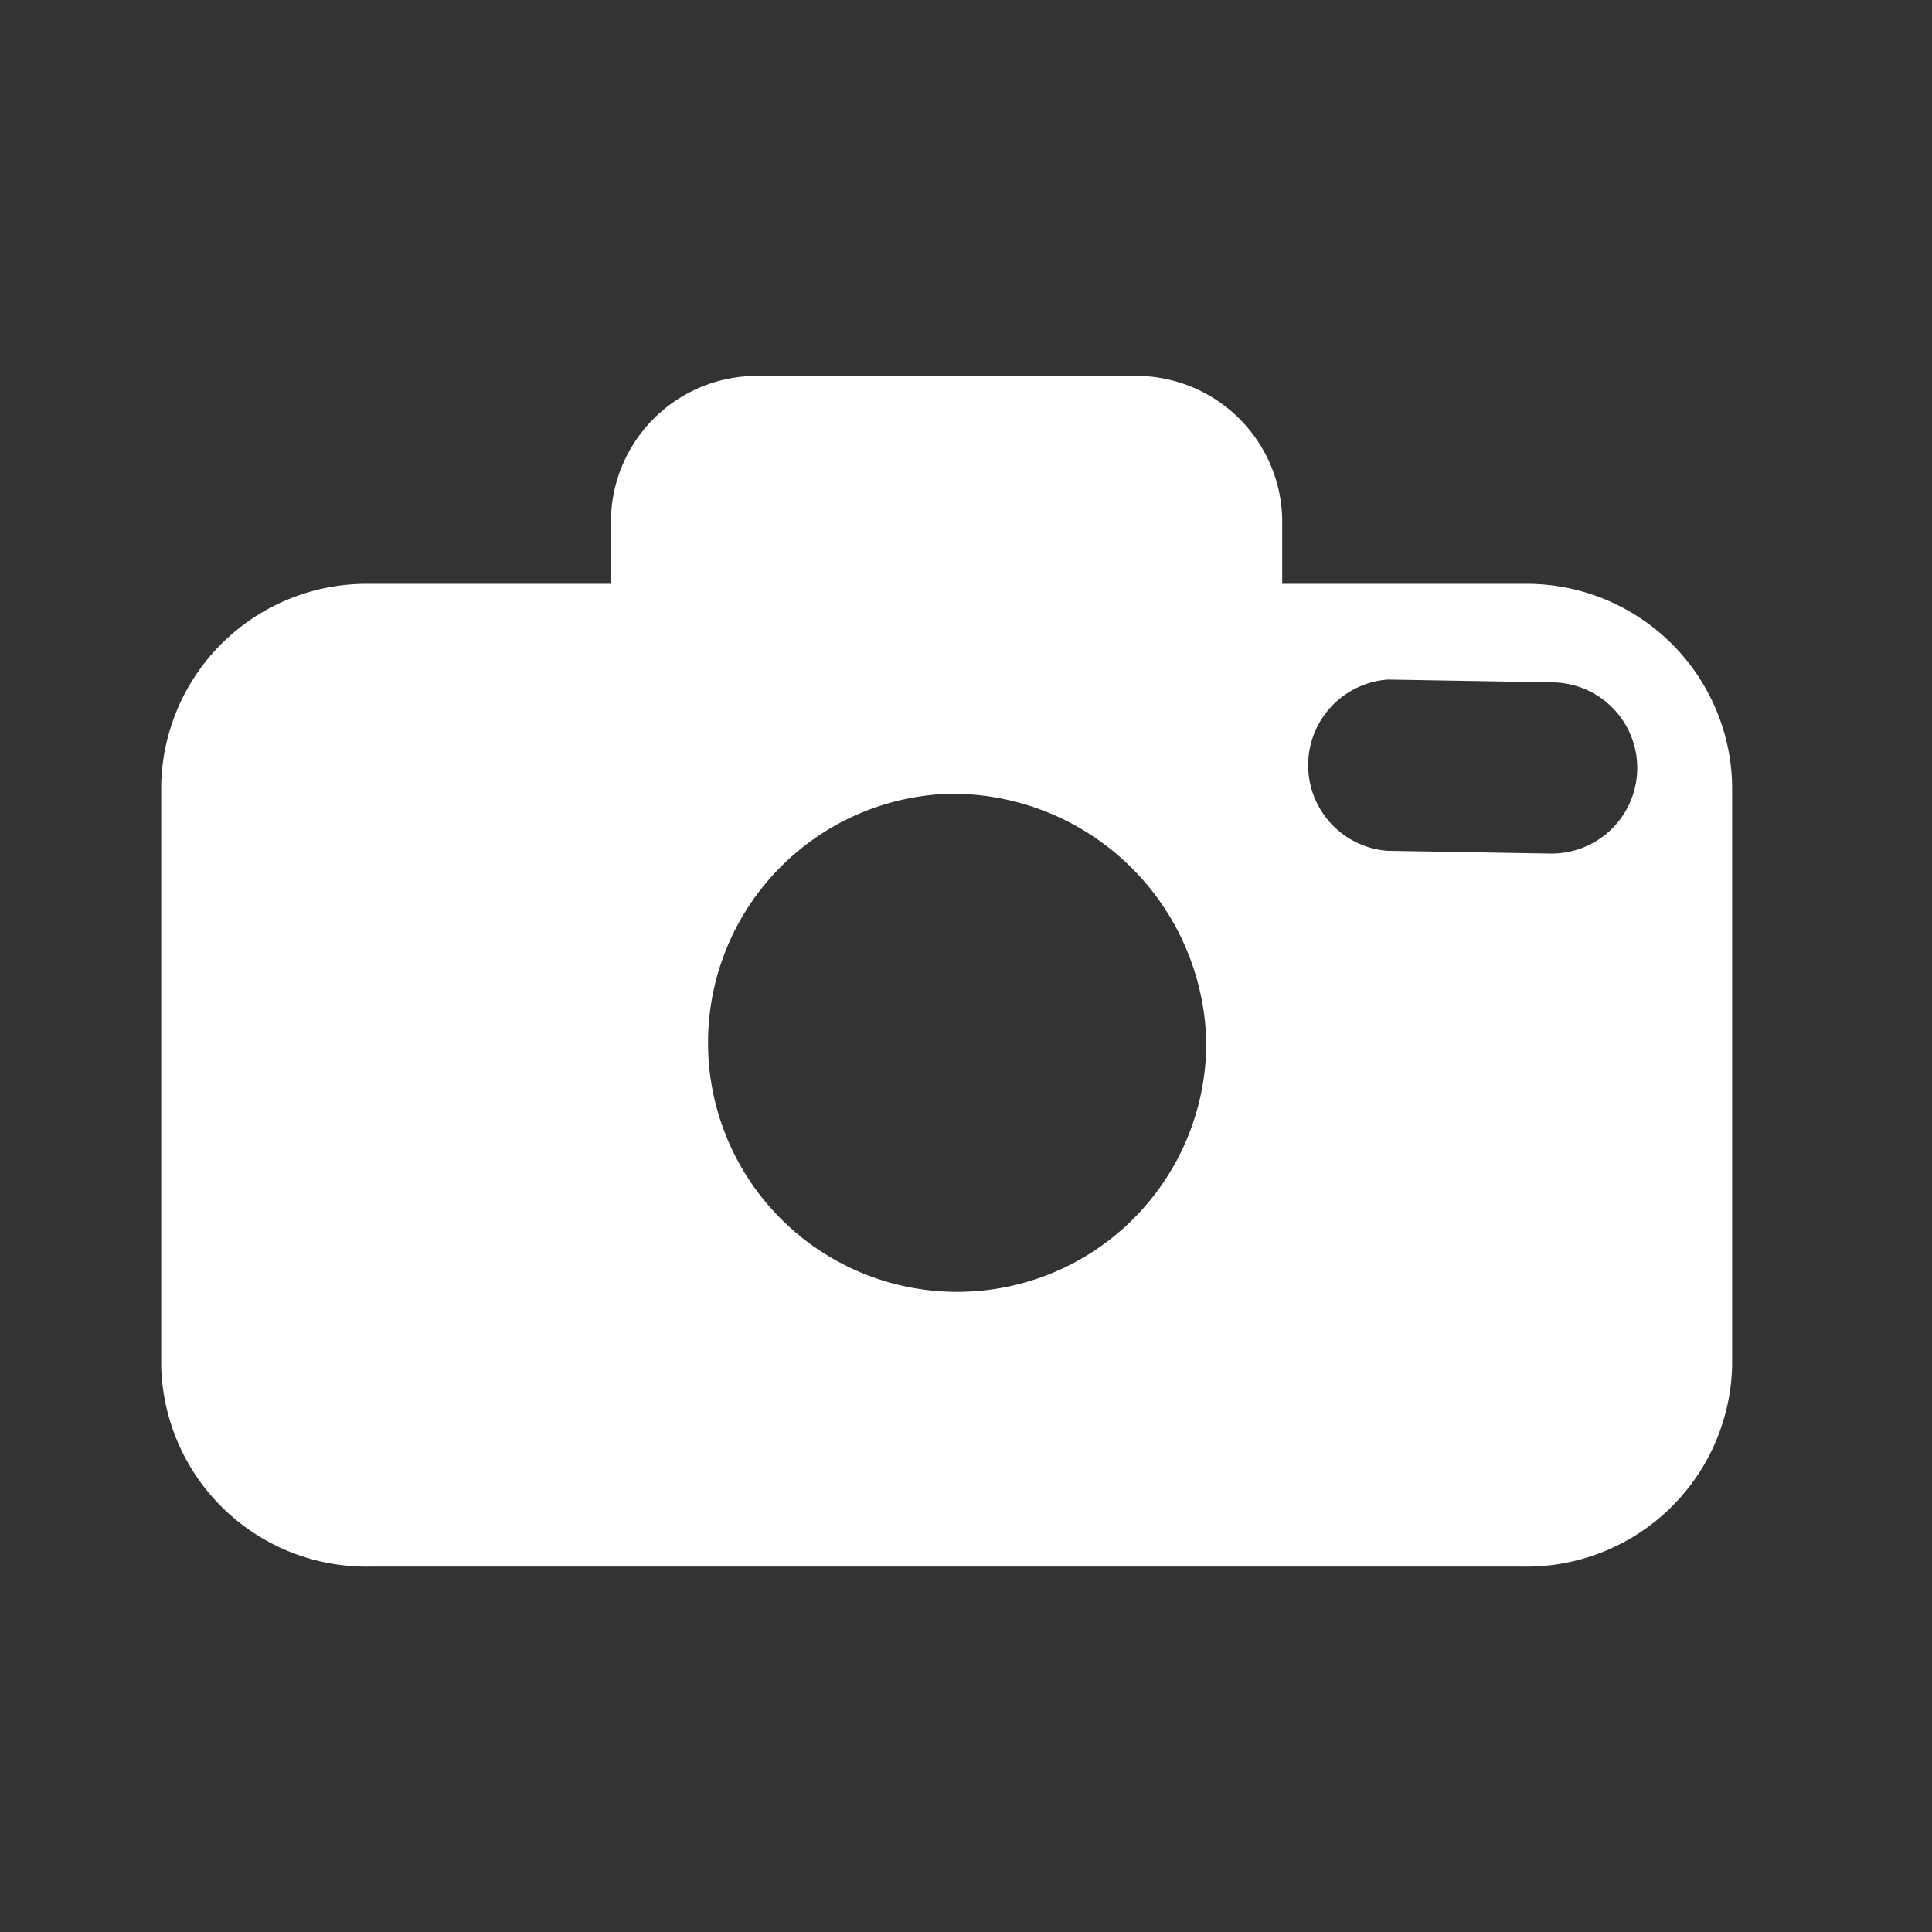 
<svg xmlns="http://www.w3.org/2000/svg" id="prefix__ico_camera_w" width="36" height="36" viewBox="0 0 36 36">
    <rect x="0" y="0" width="36" height="36" fill="#333333" stroke="none"/>
    <path id="prefix__사각형_62" d="M0 0h36v36H0z" data-name="사각형 62" style="opacity:0"/>
    <path id="prefix__빼기_2" d="M28.387 26.687H6.88a3.325 3.325 0 0 1-3.38-3.258v-10.8a3.327 3.327 0 0 1 3.38-3.254h5v-1.7A2.223 2.223 0 0 1 14.132 5.5h7a2.226 2.226 0 0 1 2.256 2.175v1.7h5a3.331 3.331 0 0 1 3.384 3.257v10.8a3.332 3.332 0 0 1-3.385 3.255zm-10.732-14.4a5.142 5.142 0 1 0 5.318 5.139 5.234 5.234 0 0 0-5.323-5.139zm8.2-2.129a2.1 2.1 0 0 0-.039 4.191l3.038.052h.037a2.095 2.095 0 0 0 .035-4.19l-3.038-.052z" data-name="빼기 2" transform="translate(.004 2.004)" style="fill:#fff;stroke:#fff"/>
</svg>
